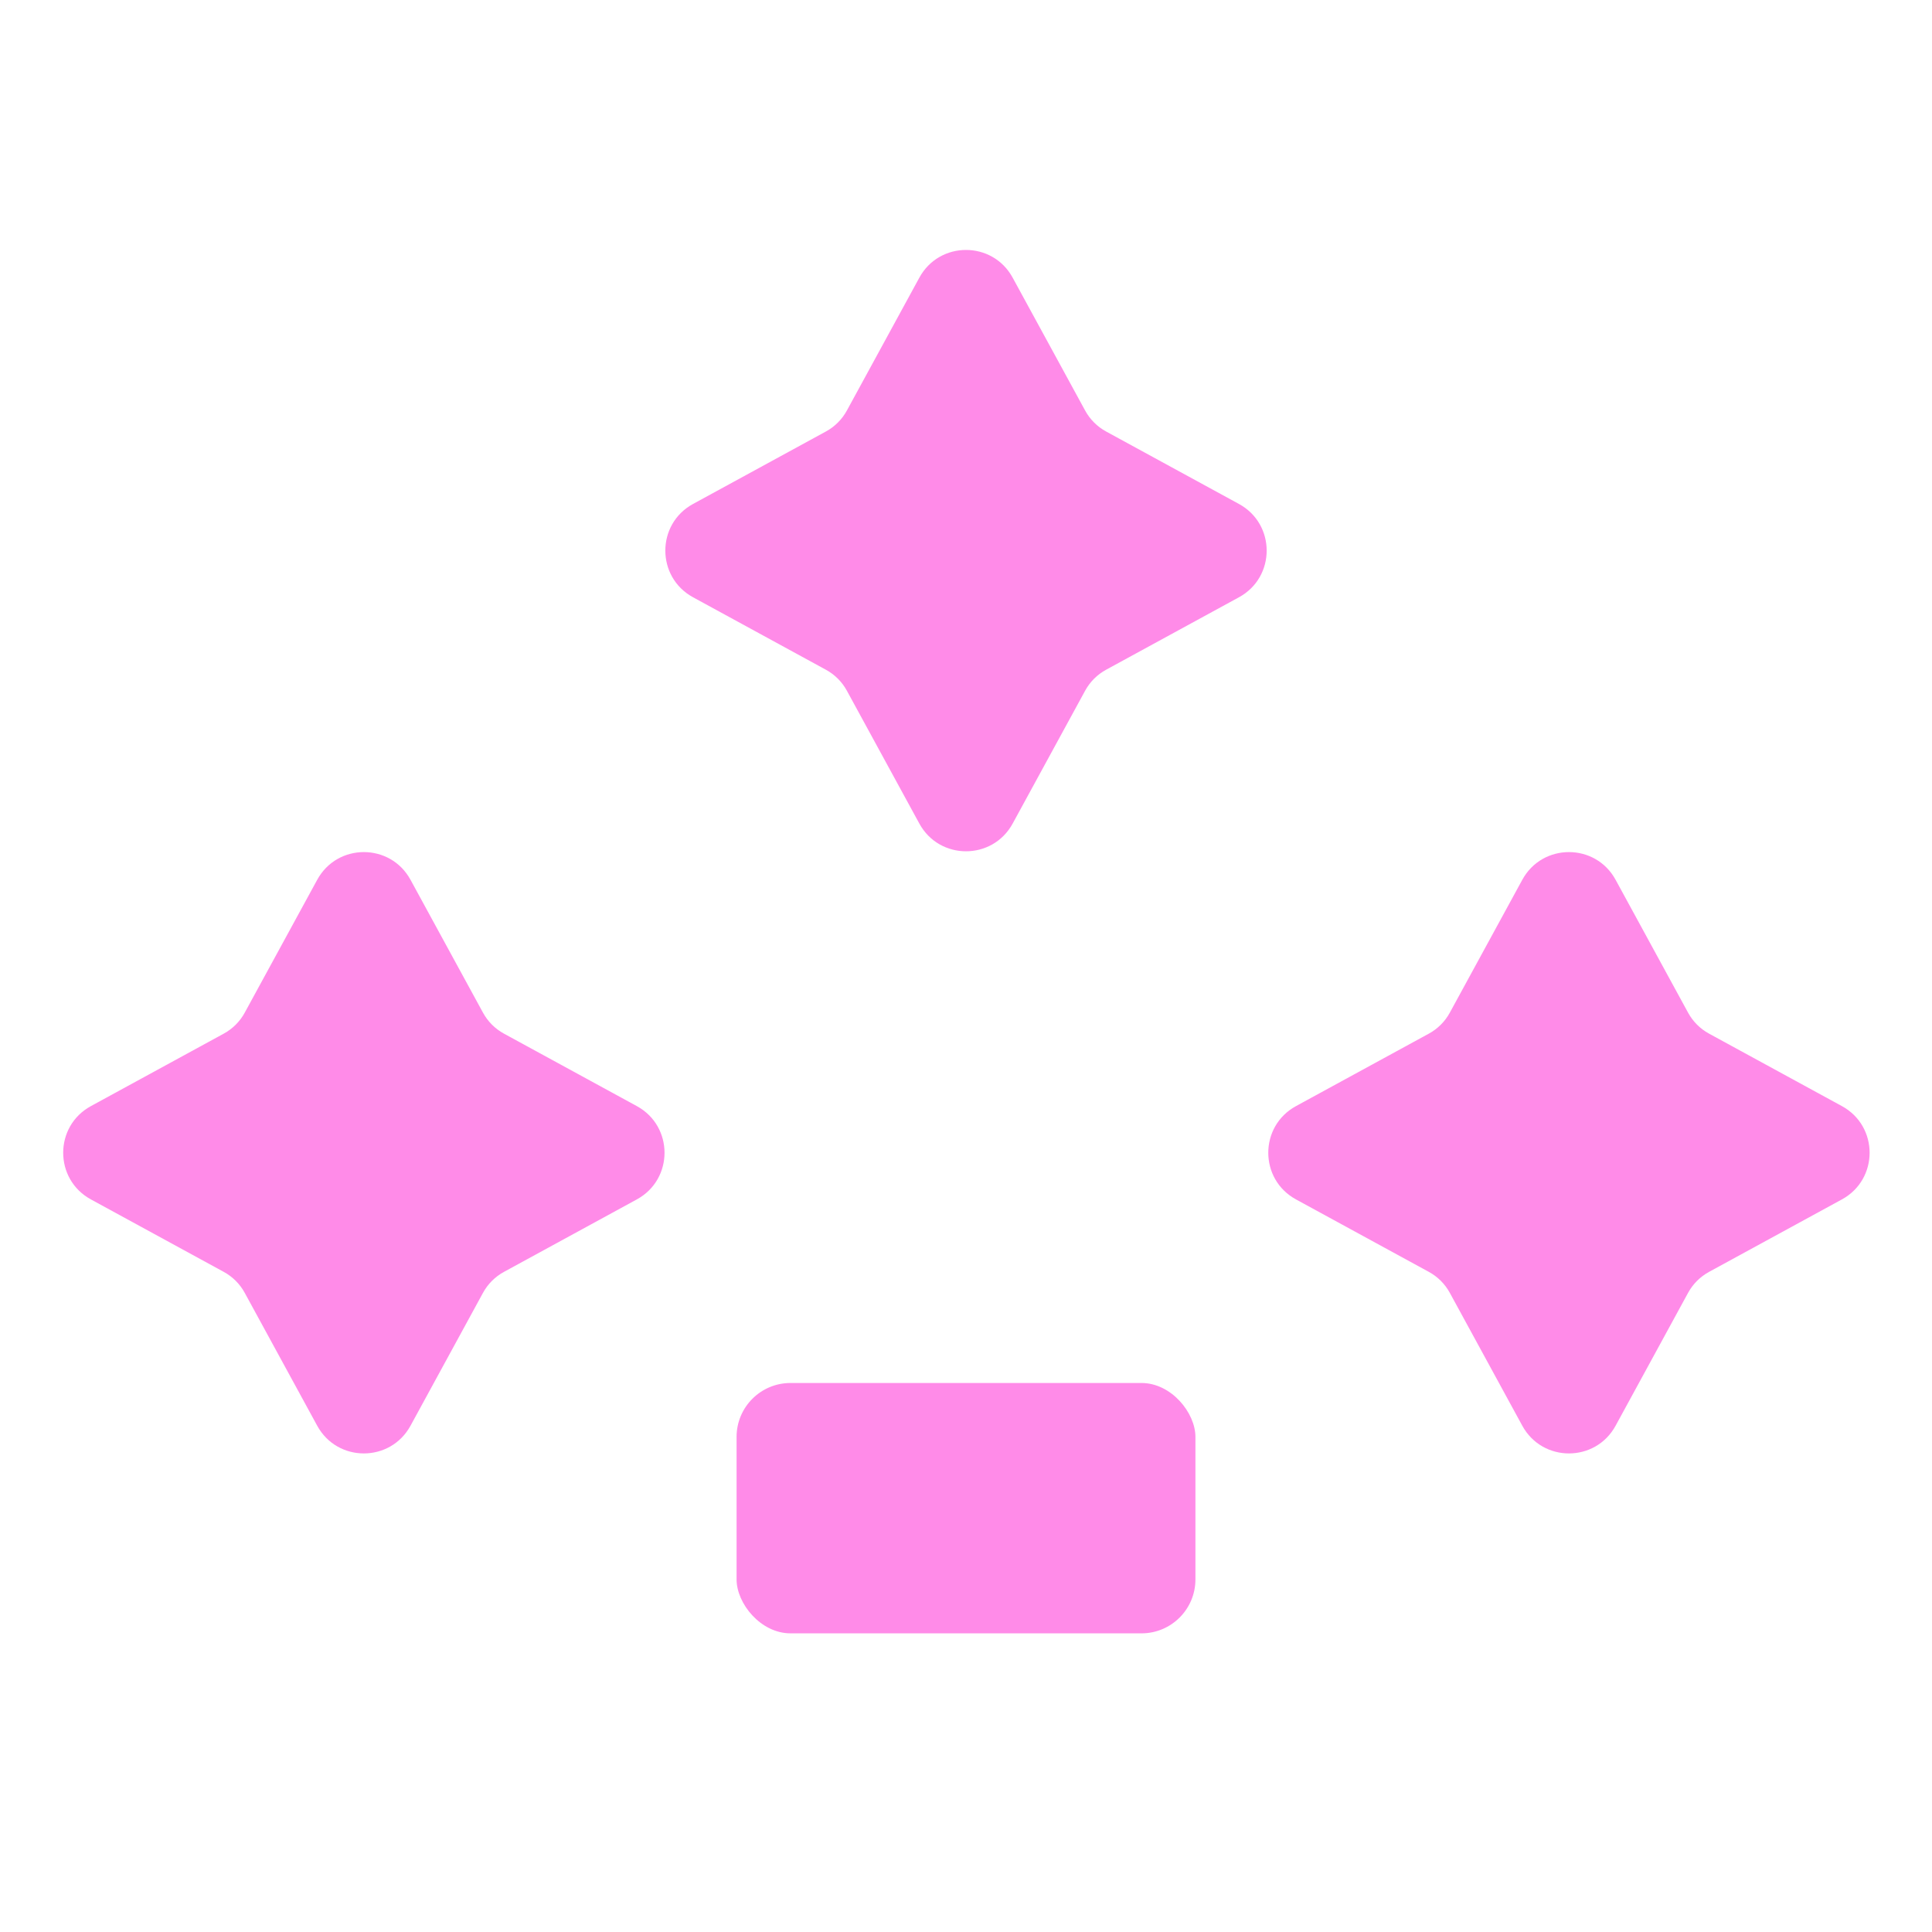 <?xml version="1.0" encoding="UTF-8"?><svg id="a" xmlns="http://www.w3.org/2000/svg" viewBox="0 0 24 24"><path d="M5.1,10.93l.9,1.65c.06,.11,.15,.2,.26,.26l1.65,.9c.46,.25,.46,.91,0,1.16l-1.65,.9c-.11,.06-.2,.15-.26,.26l-.9,1.65c-.25,.46-.91,.46-1.16,0l-.9-1.65c-.06-.11-.15-.2-.26-.26l-1.65-.9c-.46-.25-.46-.91,0-1.16l1.65-.9c.11-.06,.2-.15,.26-.26l.9-1.65c.25-.46,.91-.46,1.16,0Z" fill="#ff8be8"/><path d="M20.07,10.93l.9,1.65c.06,.11,.15,.2,.26,.26l1.65,.9c.46,.25,.46,.91,0,1.16l-1.65,.9c-.11,.06-.2,.15-.26,.26l-.9,1.65c-.25,.46-.91,.46-1.16,0l-.9-1.65c-.06-.11-.15-.2-.26-.26l-1.65-.9c-.46-.25-.46-.91,0-1.16l1.65-.9c.11-.06,.2-.15,.26-.26l.9-1.65c.25-.46,.91-.46,1.16,0Z" fill="#ff8be8"/><rect x="9.15" y="17.18" width="5.7" height="3.11" rx=".67" ry=".67" fill="#ff8be8"/><path d="M12.58,3.45l.9,1.65c.06,.11,.15,.2,.26,.26l1.65,.9c.46,.25,.46,.91,0,1.16l-1.65,.9c-.11,.06-.2,.15-.26,.26l-.9,1.65c-.25,.46-.91,.46-1.16,0l-.9-1.65c-.06-.11-.15-.2-.26-.26l-1.65-.9c-.46-.25-.46-.91,0-1.16l1.65-.9c.11-.06,.2-.15,.26-.26l.9-1.65c.25-.46,.91-.46,1.16,0Z" fill="#ff8be8"/></svg>